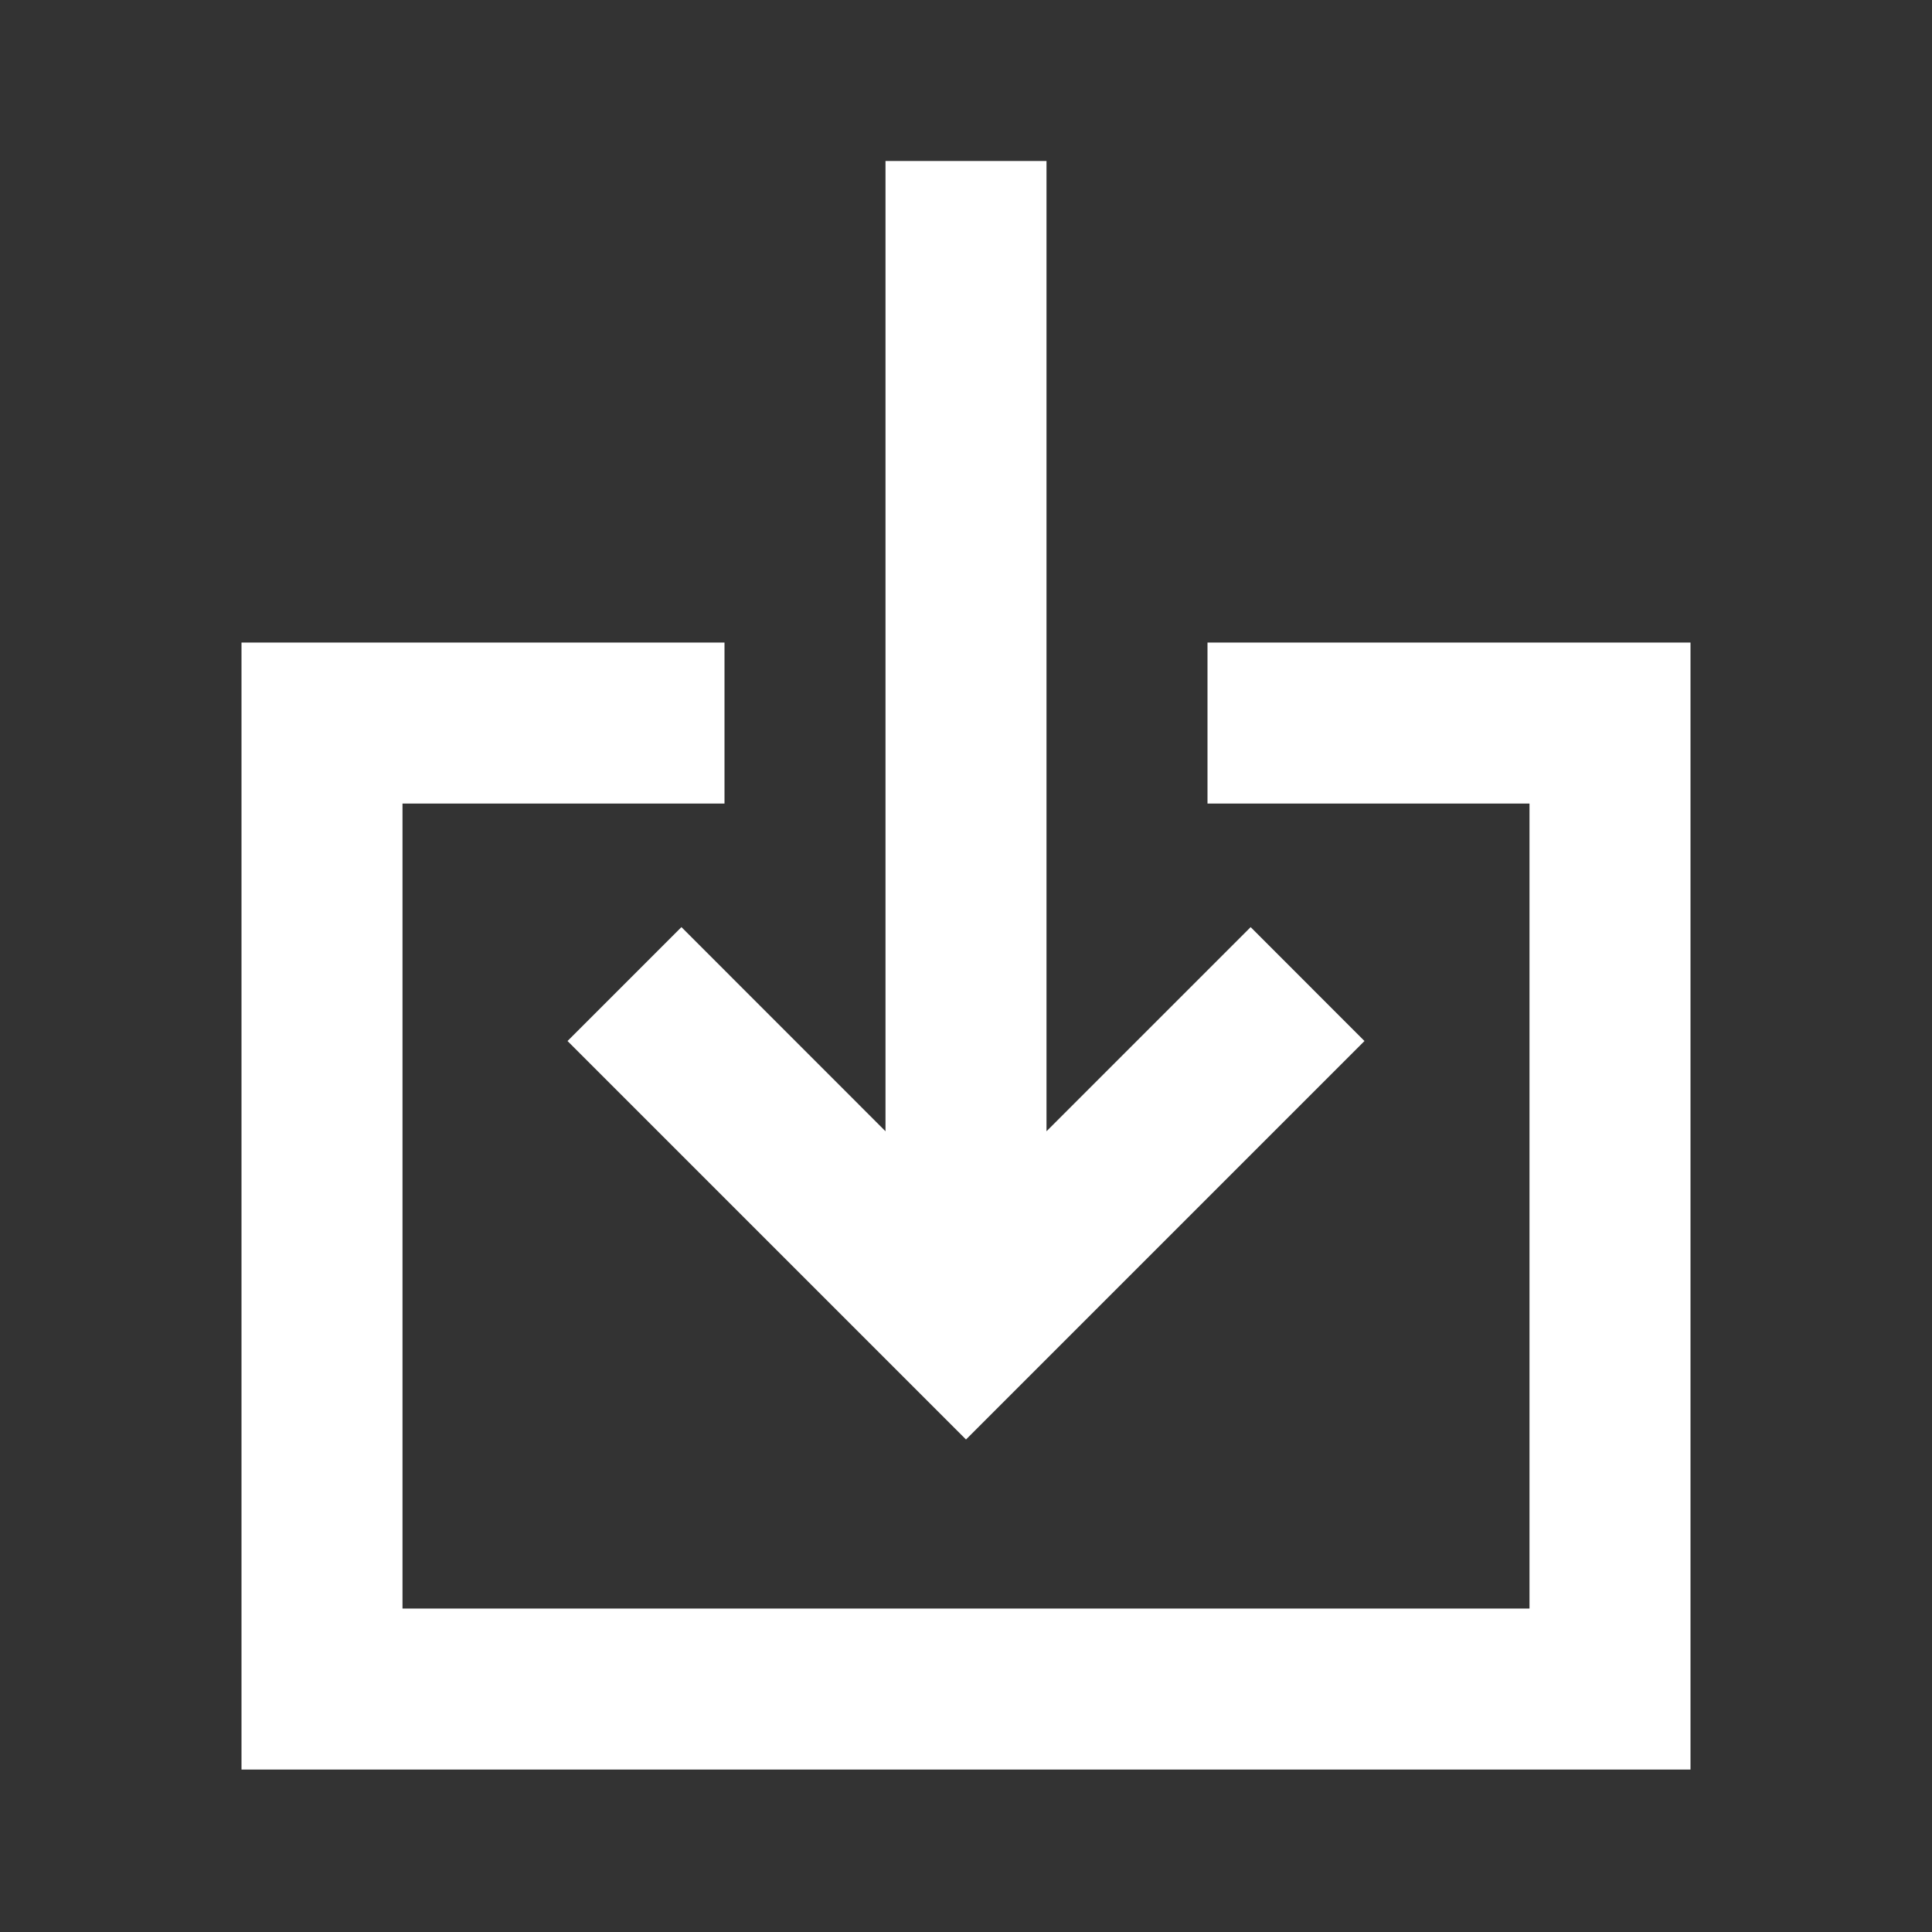 <svg fill="none" viewBox="0 0 24 24" xmlns="http://www.w3.org/2000/svg"><rect x="0" y="0" width="24" height="24" fill="#333333" stroke="none"/><path d="M5 9.982v10h14v-10h-4v-2h6v14H3v-14h6v2H5Z" fill="#ffffff" class="fill-000000"></path><path d="M13 2h-2v12.053l-2.535-2.536-1.415 1.415 4.95 4.95 4.95-4.95-1.414-1.415L13 14.053V2Z" fill="#ffffff" class="fill-000000"></path></svg>